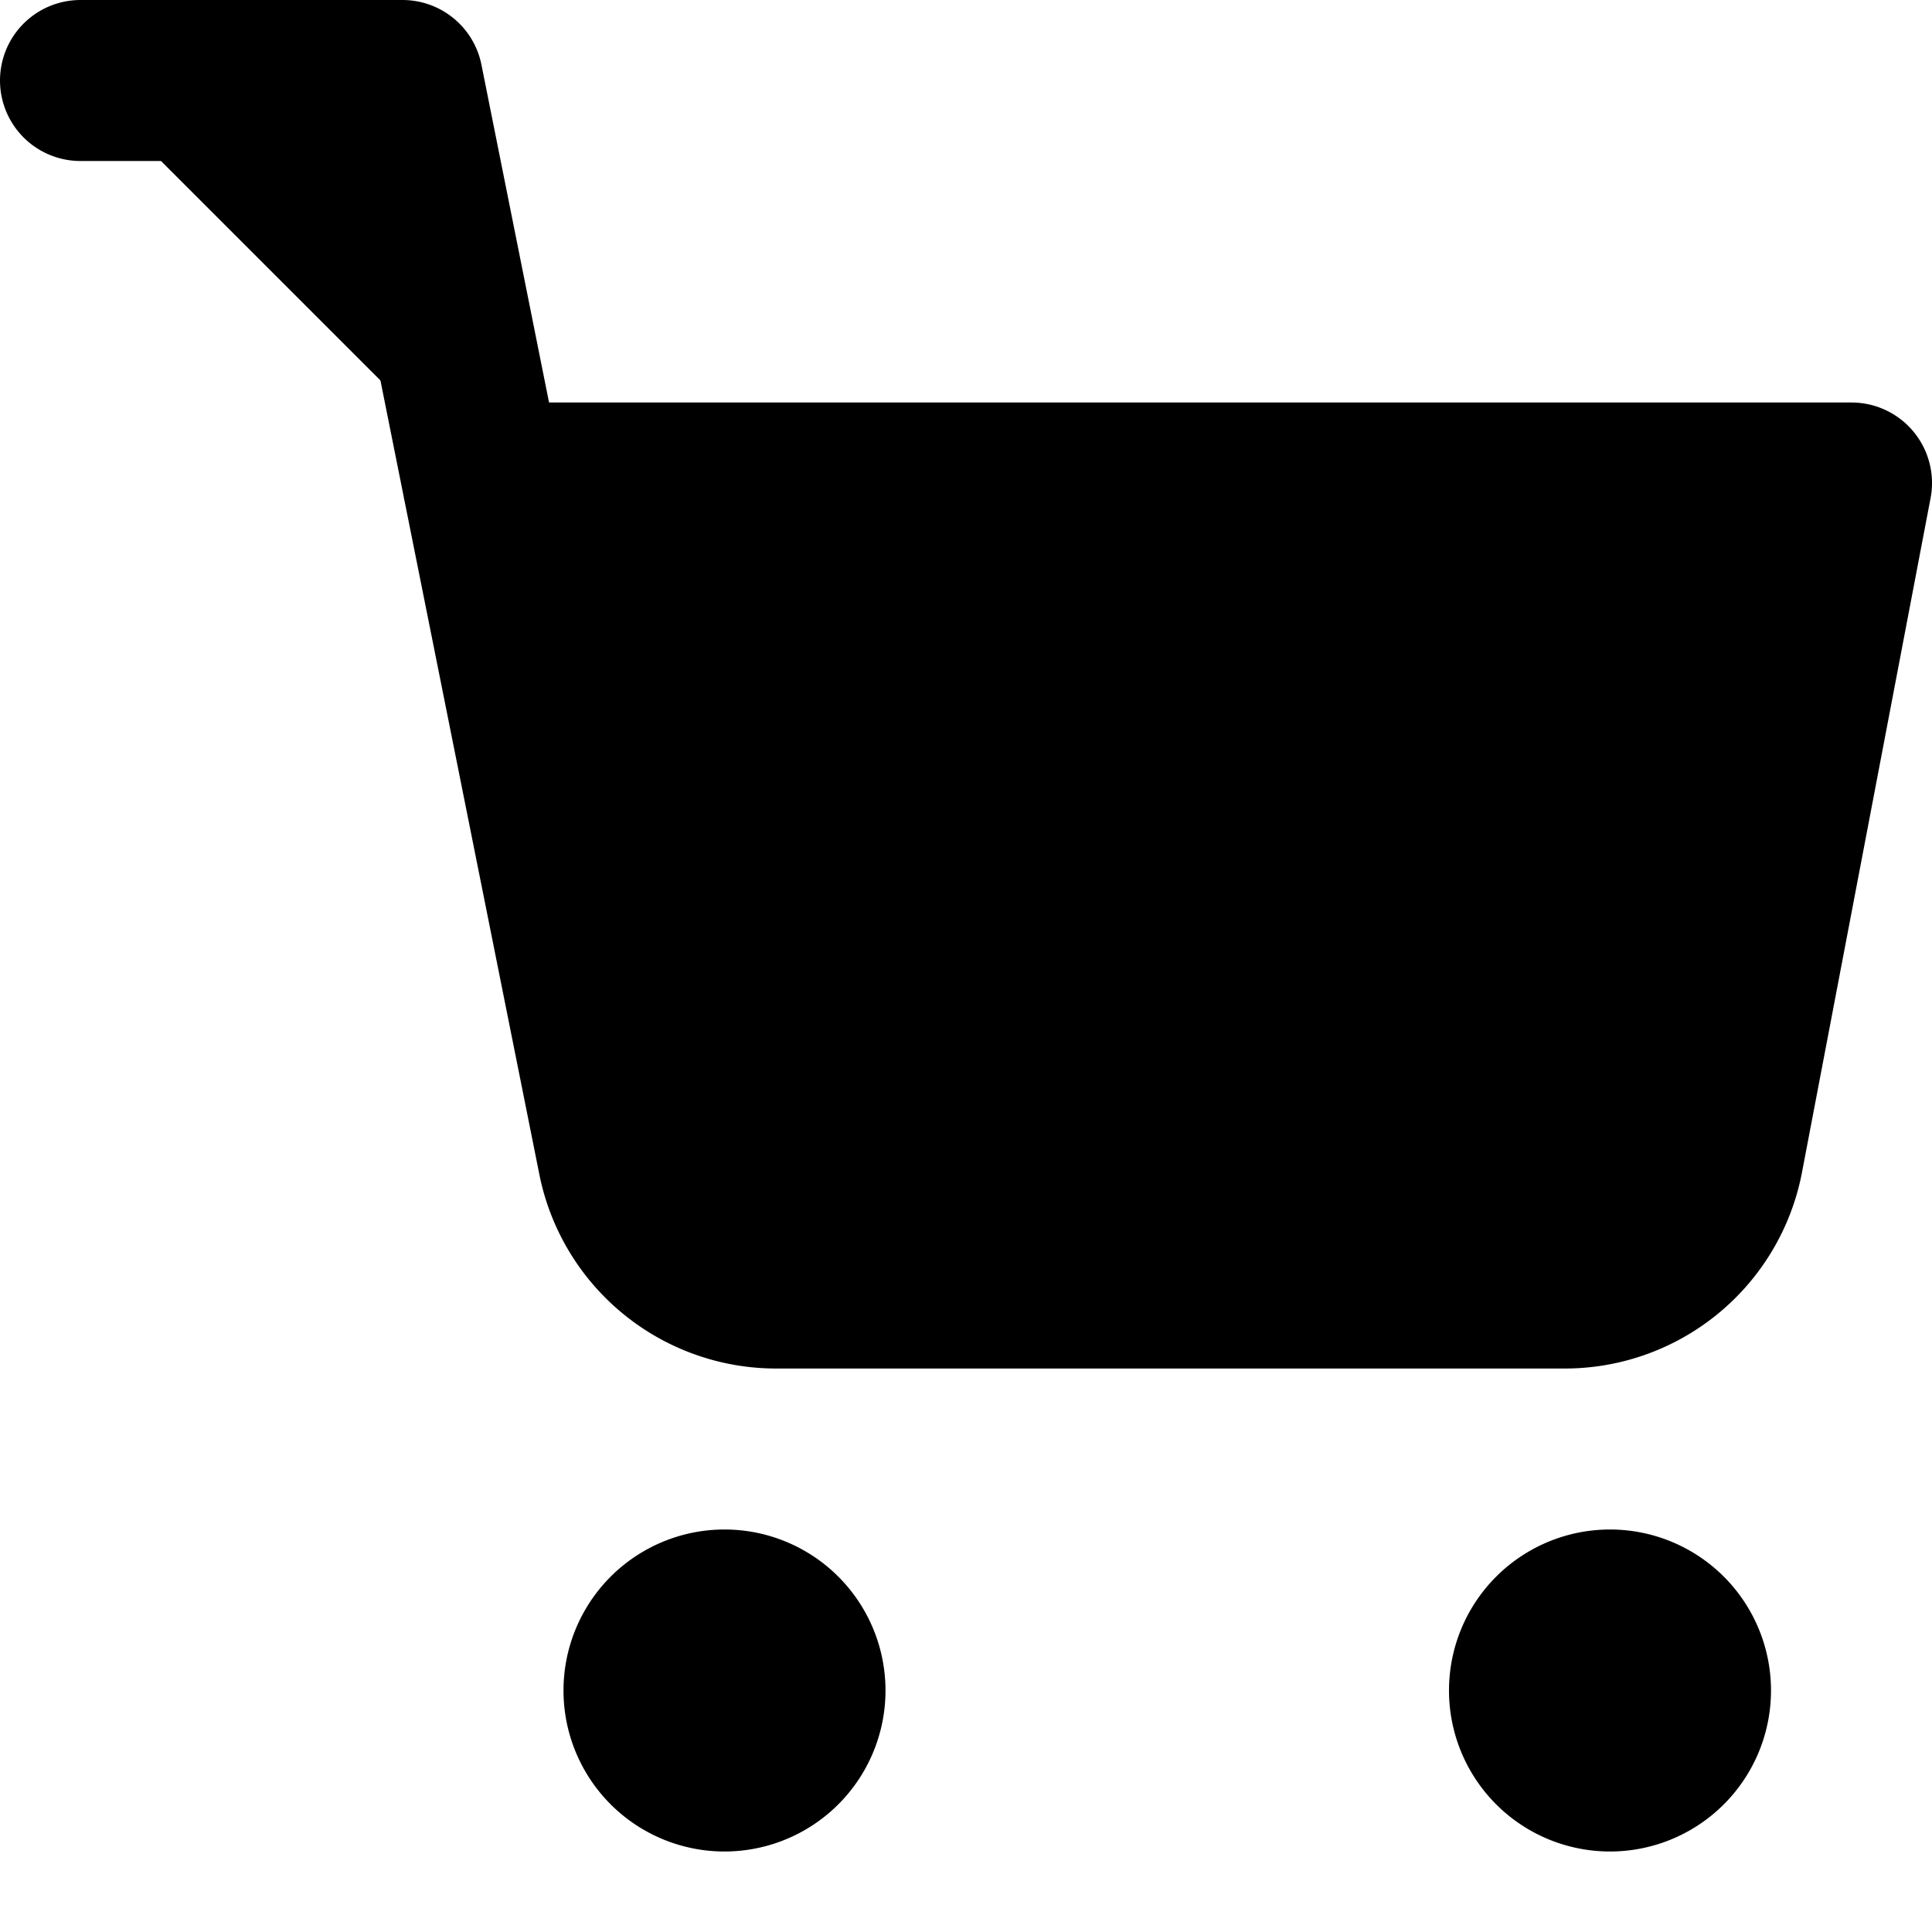 <svg width="46" height="46" fill="currentColor" stroke="currentColor" stroke-linecap="round" stroke-linejoin="round" stroke-width="2" viewBox="0 0 24 24" xmlns="http://www.w3.org/2000/svg">
  <path d="M9 20a1 1 0 1 0 0 2 1 1 0 1 0 0-2z"></path>
  <path d="M20 20a1 1 0 1 0 0 2 1 1 0 1 0 0-2z"></path>
  <path d="M1 1h4l2.68 13.39a2 2 0 0 0 2 1.61h9.72a2 2 0 0 0 2-1.61L23 6H6"></path>
</svg>

